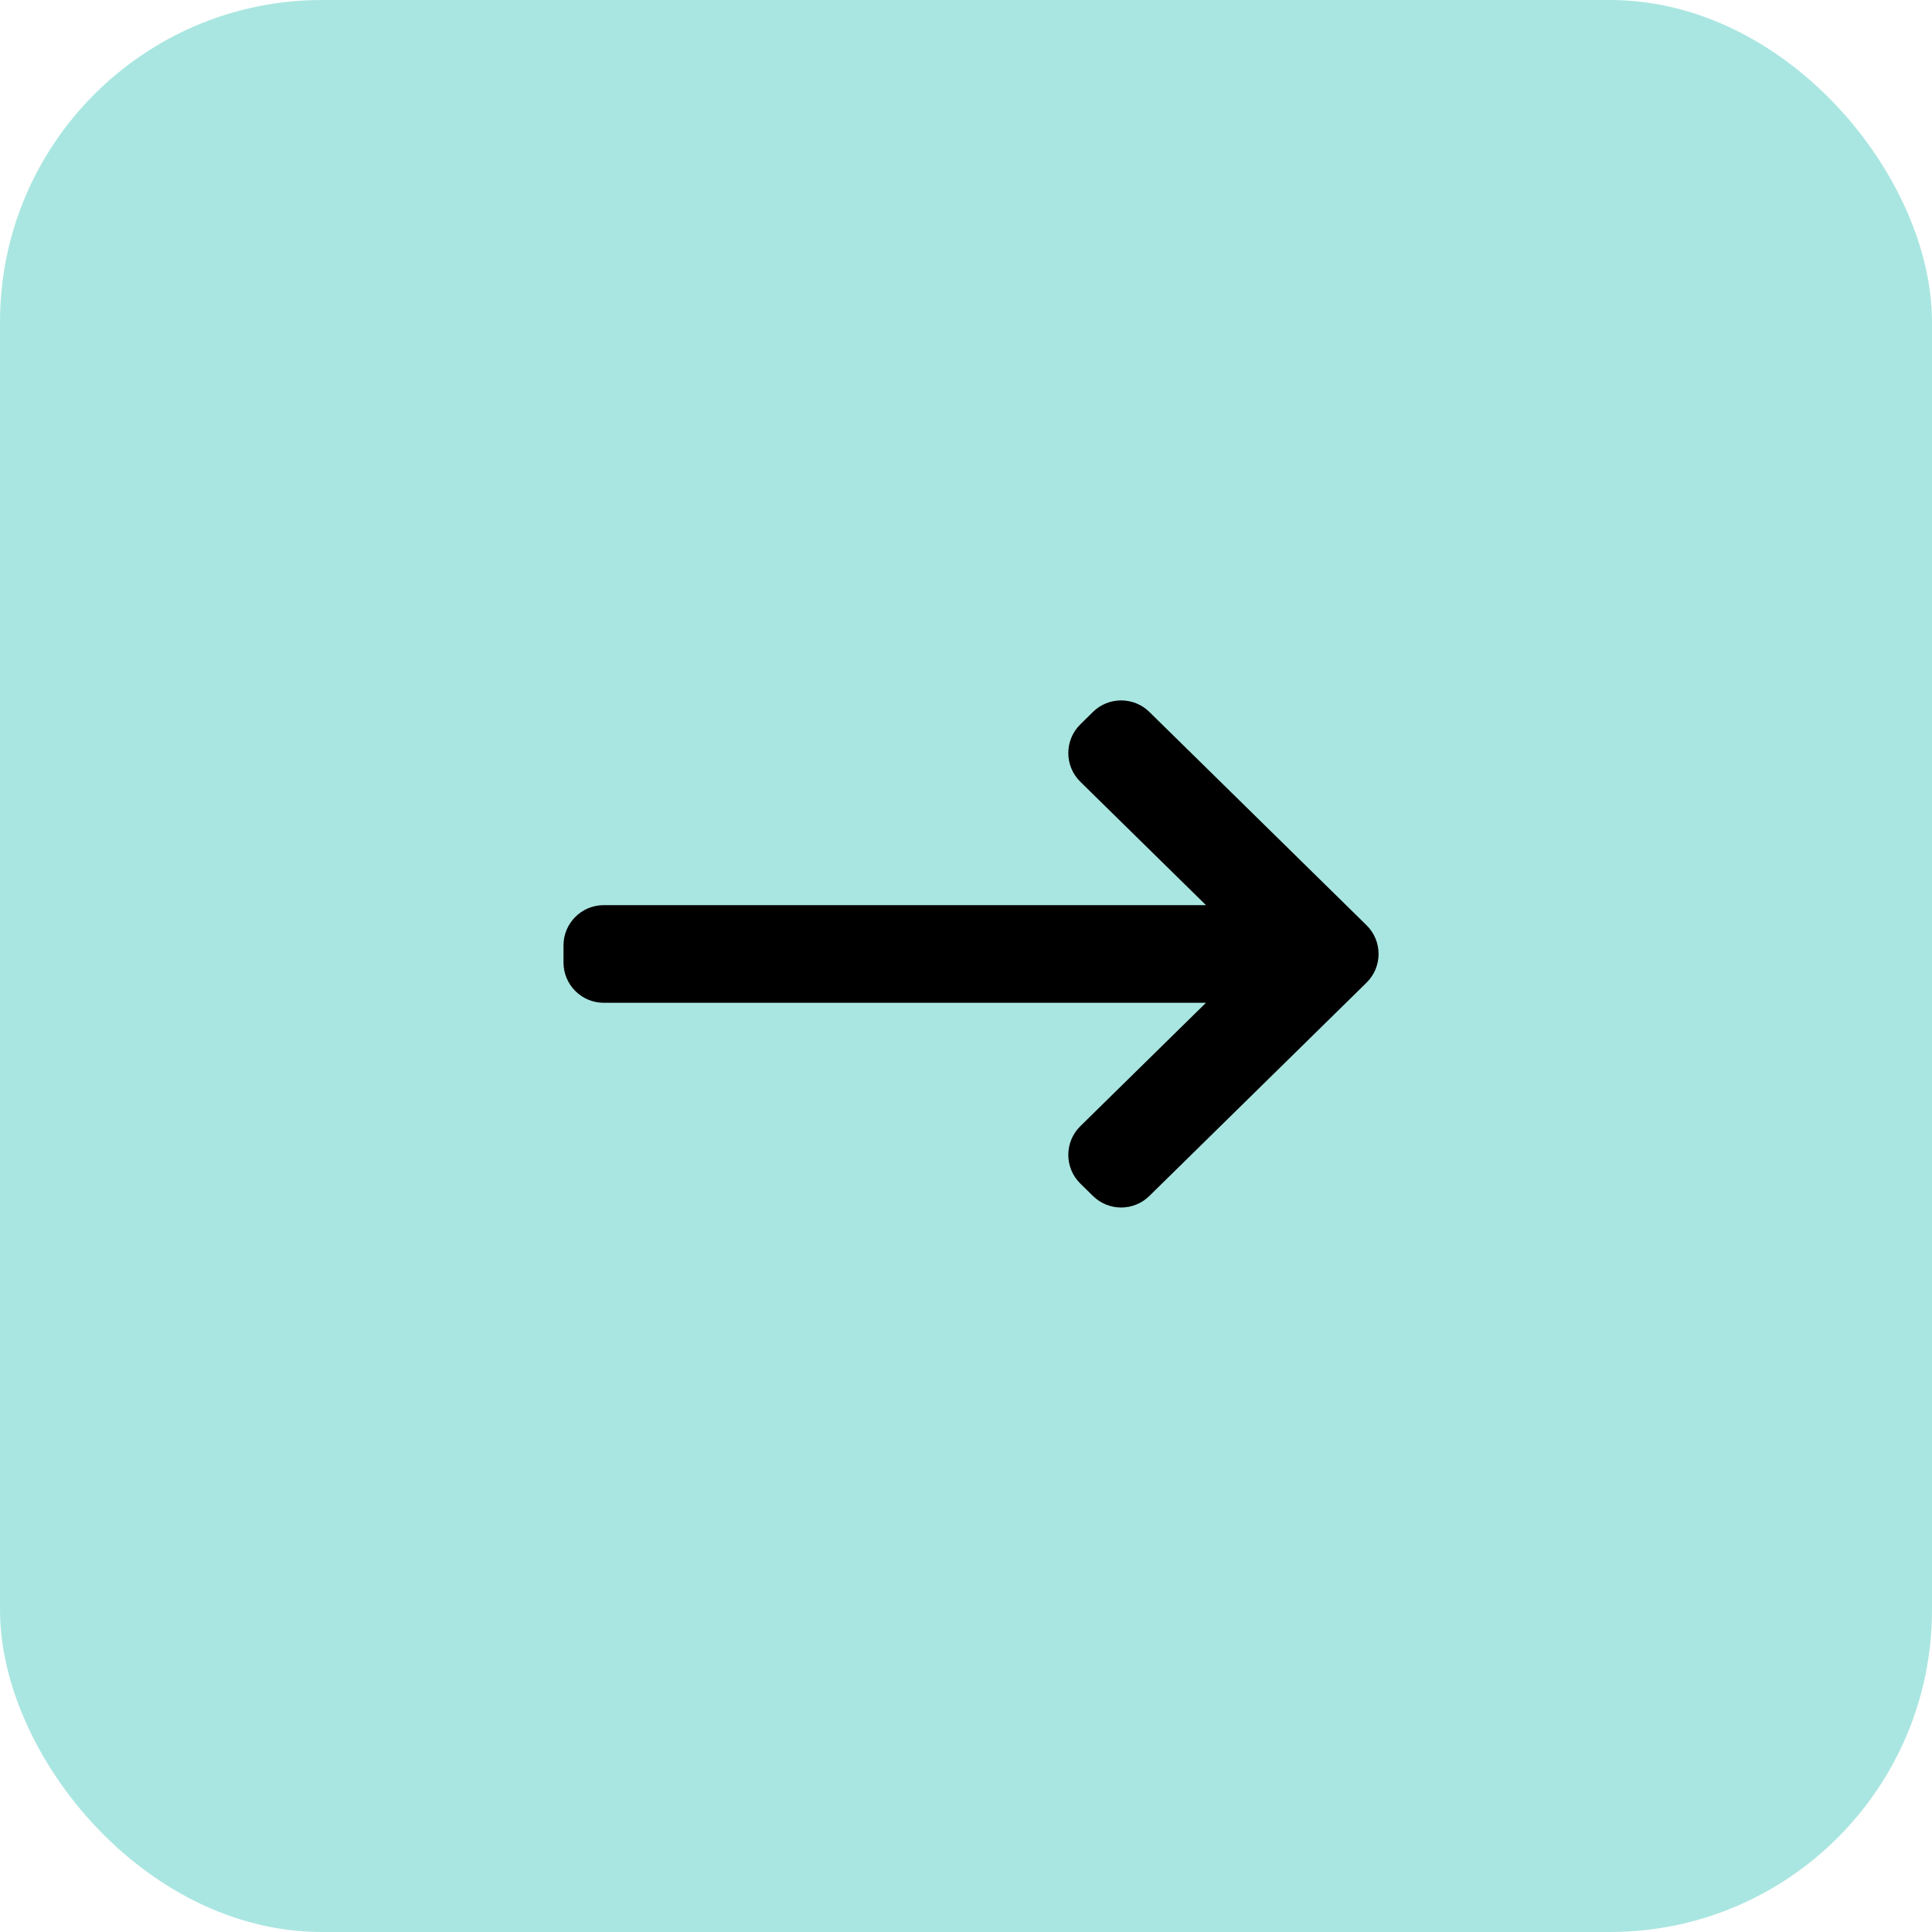 <svg width="48" height="48" viewBox="0 0 48 48" fill="none" xmlns="http://www.w3.org/2000/svg">
<rect width="48" height="48" rx="8" fill="#AAE6E1"/>
<path fill-rule="evenodd" clip-rule="evenodd" d="M27.154 17.688C27.543 17.306 28.167 17.306 28.556 17.688L33.951 22.987C34.35 23.379 34.35 24.022 33.951 24.414L28.556 29.713C28.167 30.096 27.543 30.096 27.154 29.713L26.841 29.406C26.442 29.014 26.442 28.371 26.841 27.979L29.962 24.914H15C14.448 24.914 14 24.466 14 23.914V23.488C14 22.936 14.448 22.488 15 22.488H29.962L26.841 19.423C26.442 19.031 26.442 18.388 26.841 17.996L27.154 17.688Z" fill="black"/>
</svg>
